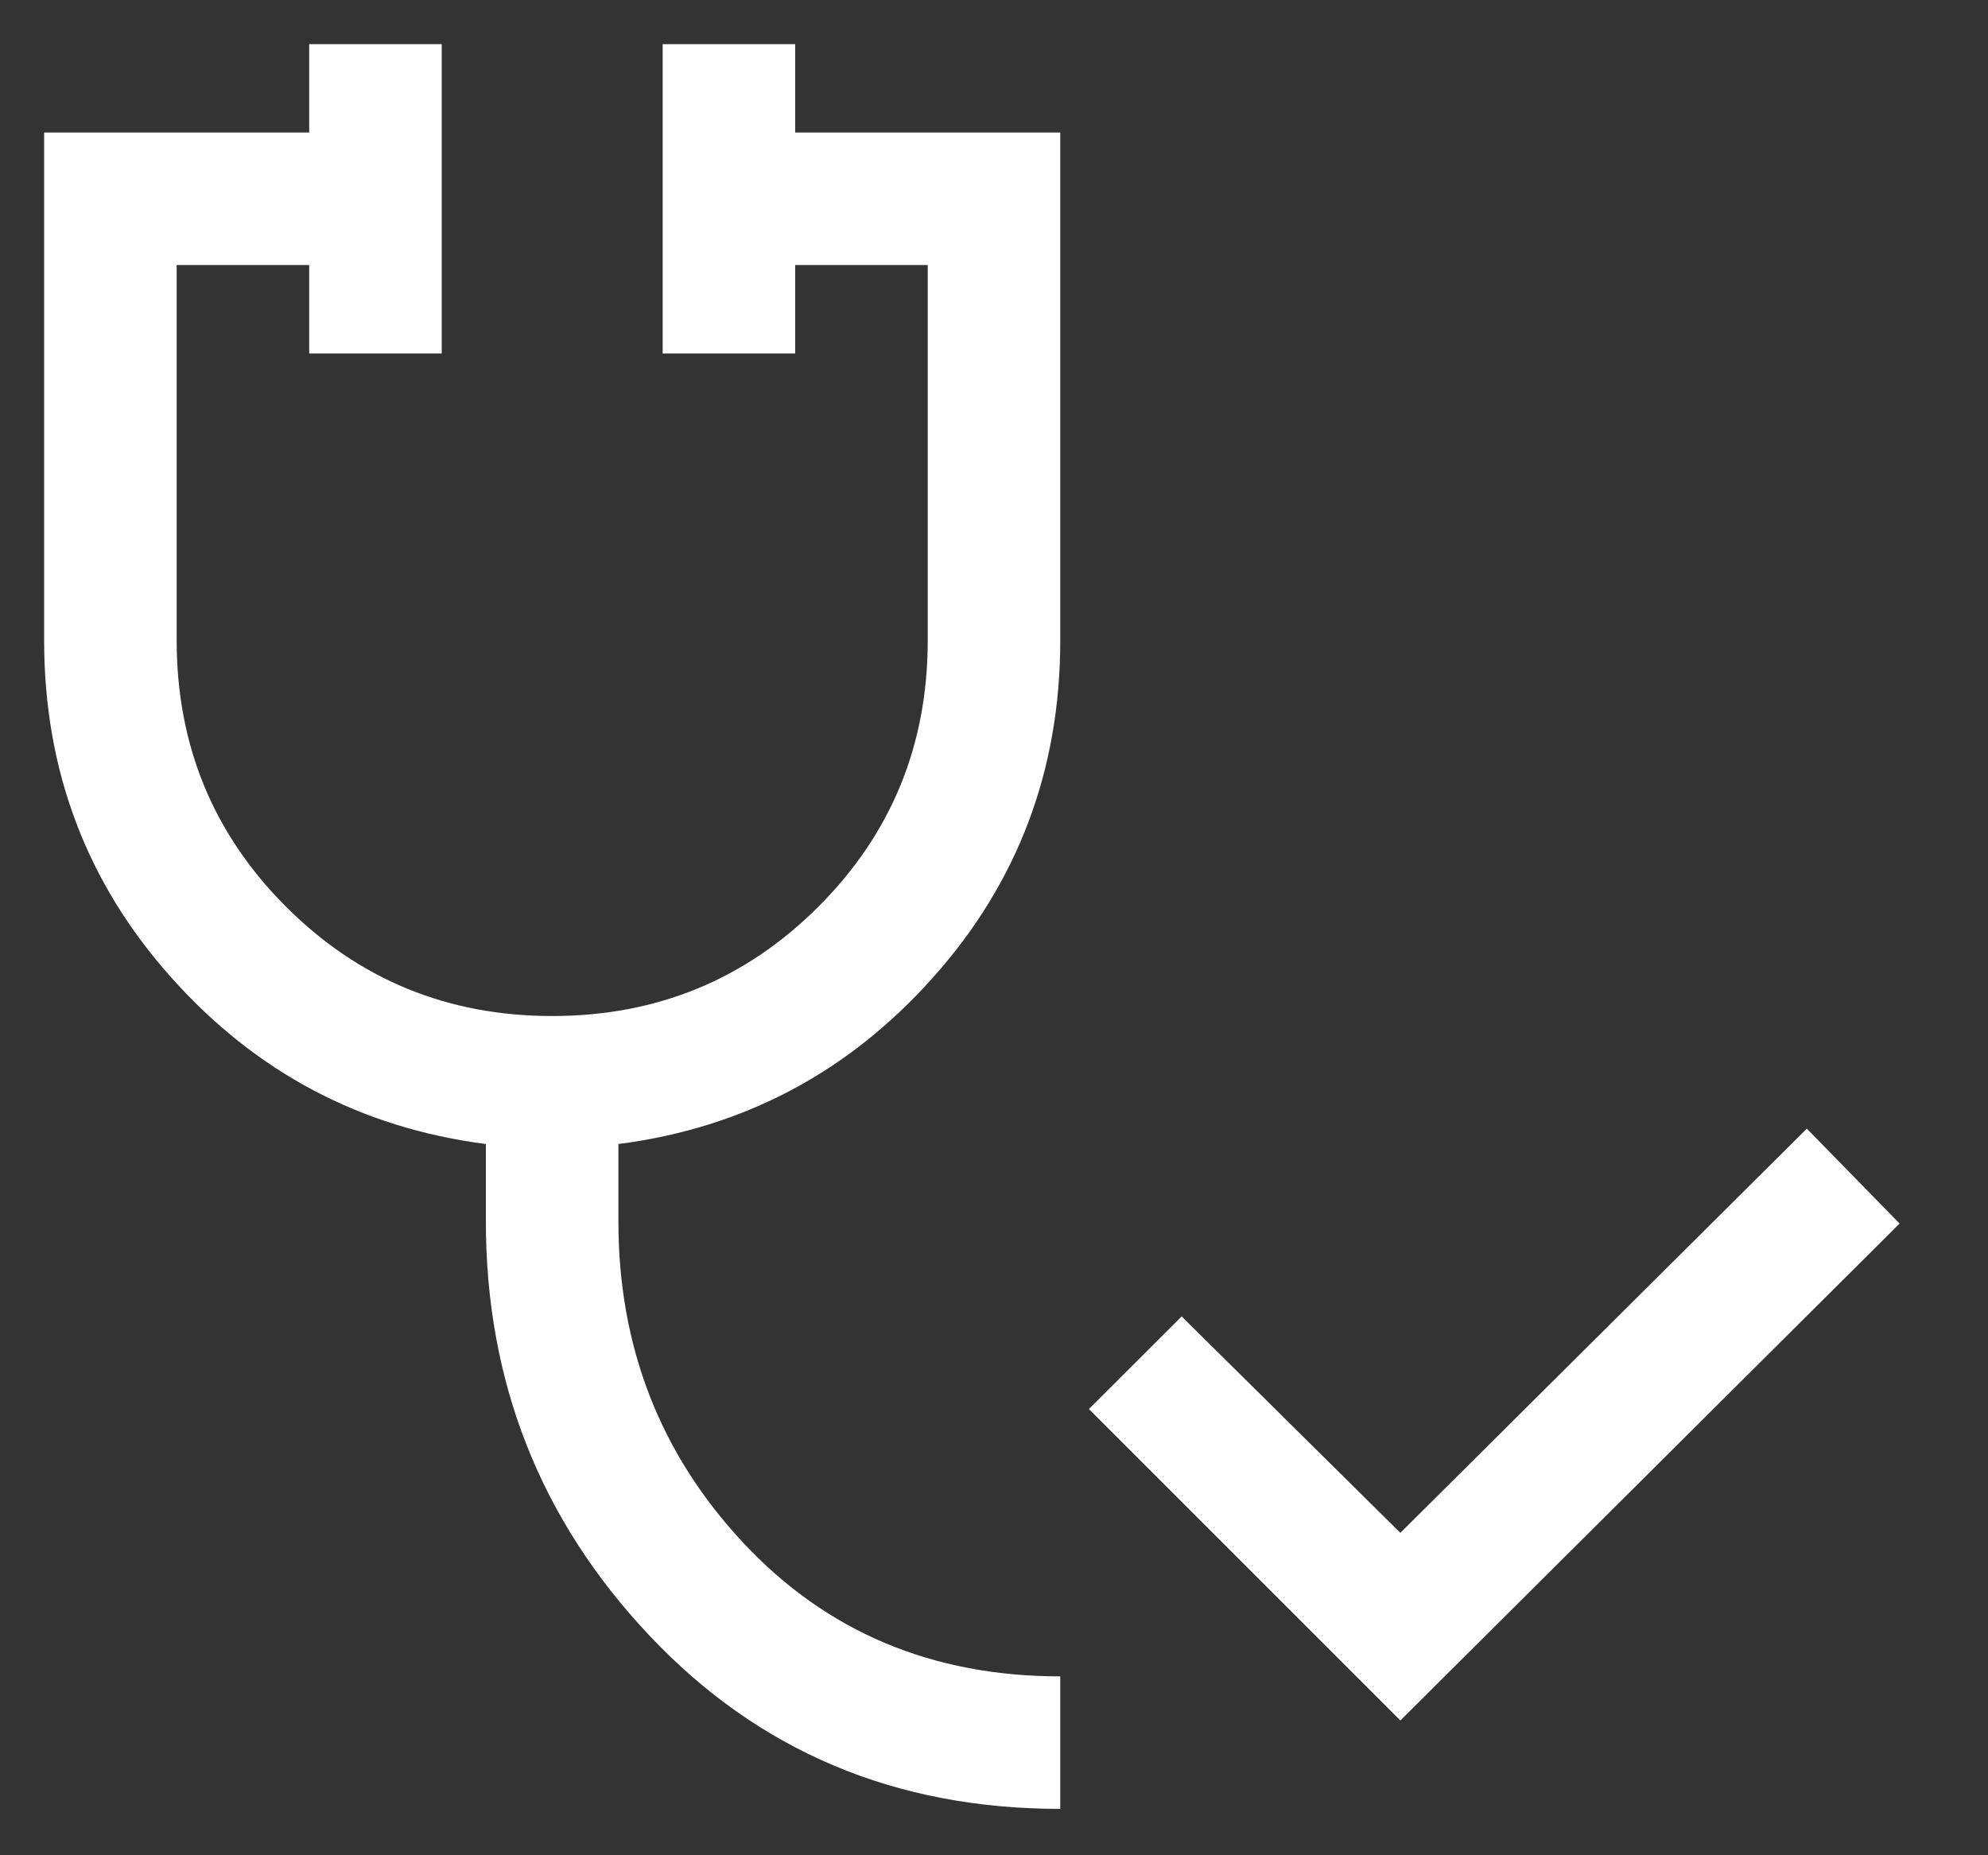 <svg width="15" height="14" viewBox="0 0 15 14" fill="none" xmlns="http://www.w3.org/2000/svg">
<rect x="0" y="0" width="15" height="14" fill="#333333" stroke="none"/>
<path d="M10.566 12.983L8.216 10.633L8.916 9.934L10.566 11.567L13.633 8.517L14.333 9.233L10.566 12.983ZM8 13.65C6.755 13.65 5.722 13.214 4.9 12.342C4.077 11.47 3.666 10.428 3.666 9.217V8.633C2.722 8.511 1.93 8.092 1.291 7.375C0.652 6.659 0.333 5.811 0.333 4.833V1H2.333V0.333H3.333V2.667H2.333V2H1.333V4.833C1.333 5.622 1.608 6.292 2.158 6.842C2.708 7.392 3.377 7.667 4.166 7.667C4.955 7.667 5.625 7.392 6.175 6.842C6.725 6.292 7 5.622 7 4.833V2H6V2.667H5V0.333H6V1H8V4.833C8 5.811 7.68 6.659 7.041 7.375C6.402 8.092 5.611 8.511 4.666 8.633V9.217C4.666 10.161 4.98 10.97 5.608 11.642C6.236 12.314 7.033 12.65 8 12.65V13.65Z" fill="white"/>
</svg>
